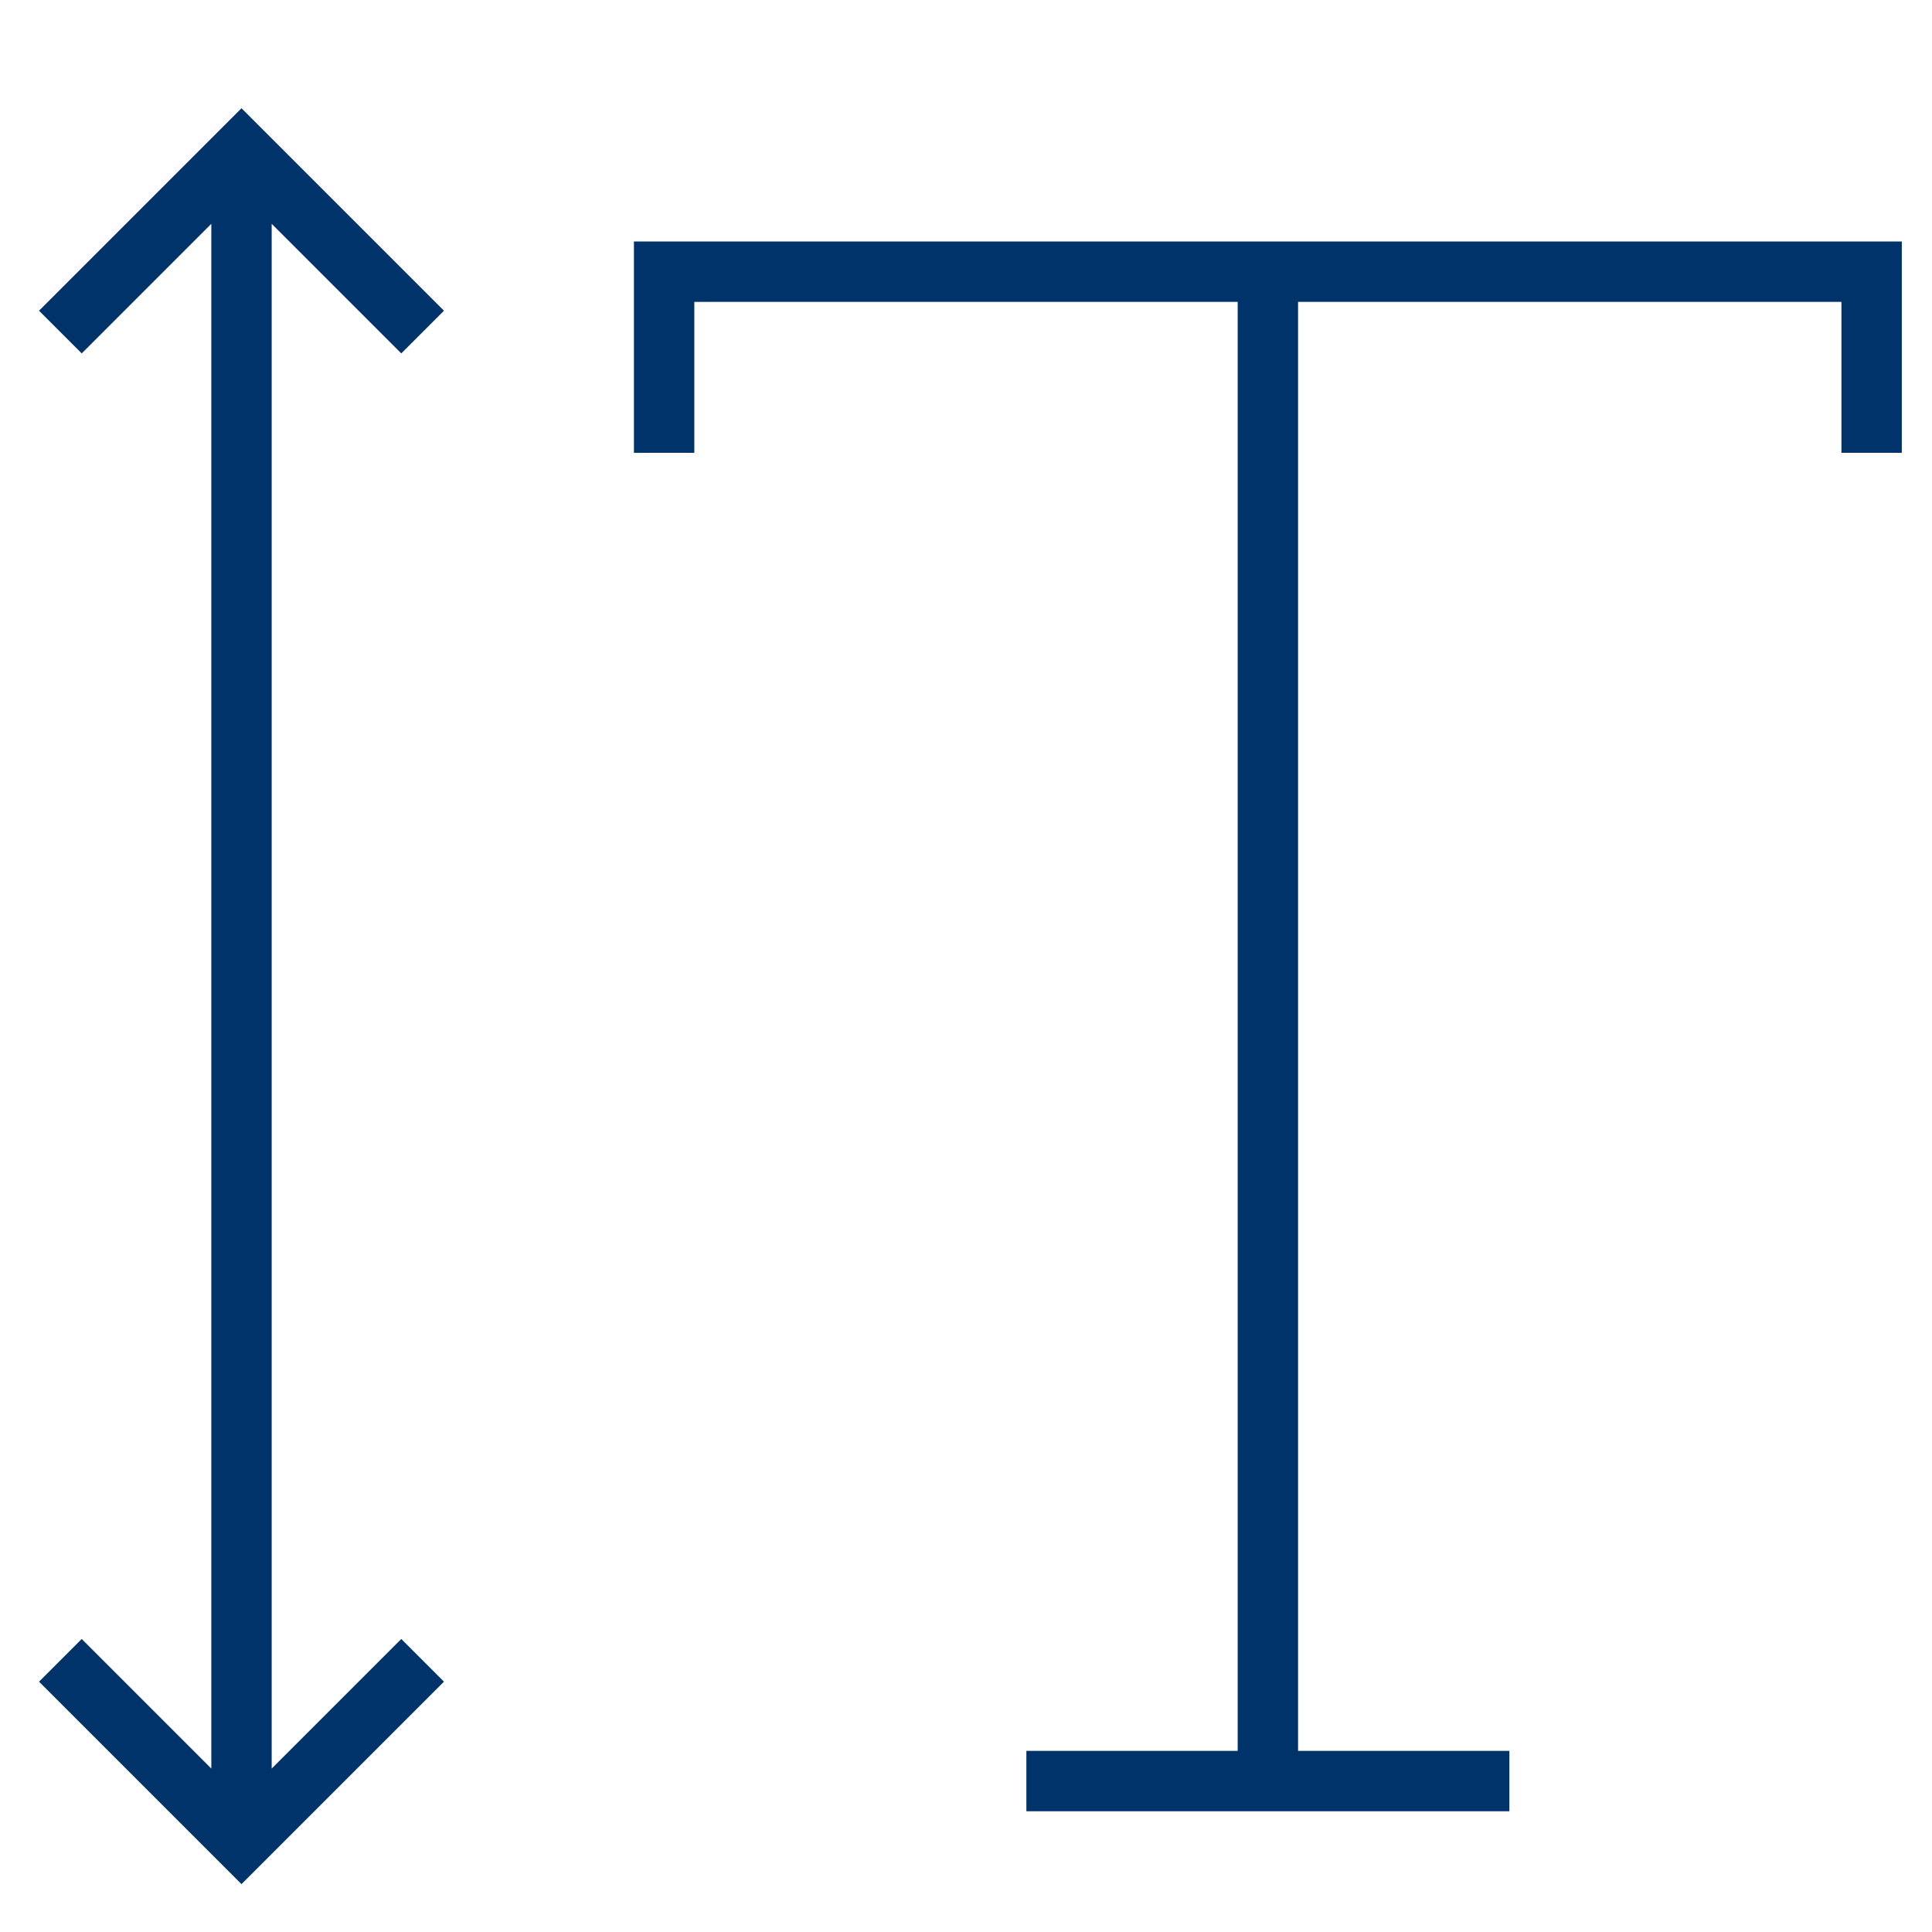 <?xml version="1.0" encoding="UTF-8"?>
<svg xmlns="http://www.w3.org/2000/svg" aria-describedby="desc" aria-labelledby="title" viewBox="0 0 64 64"><path fill="none" stroke="#003369" stroke-miterlimit="10" stroke-width="2" d="M22 15V9h40v6M42 9v50m-8 0h16" data-name="layer2" style="stroke: #003369;"/><path fill="none" stroke="#003369" stroke-miterlimit="10" stroke-width="2" d="M8 5v56M2 11l6-6 6 6M2 55l6 6 6-6" data-name="layer1" style="stroke: #003369;"/></svg>
